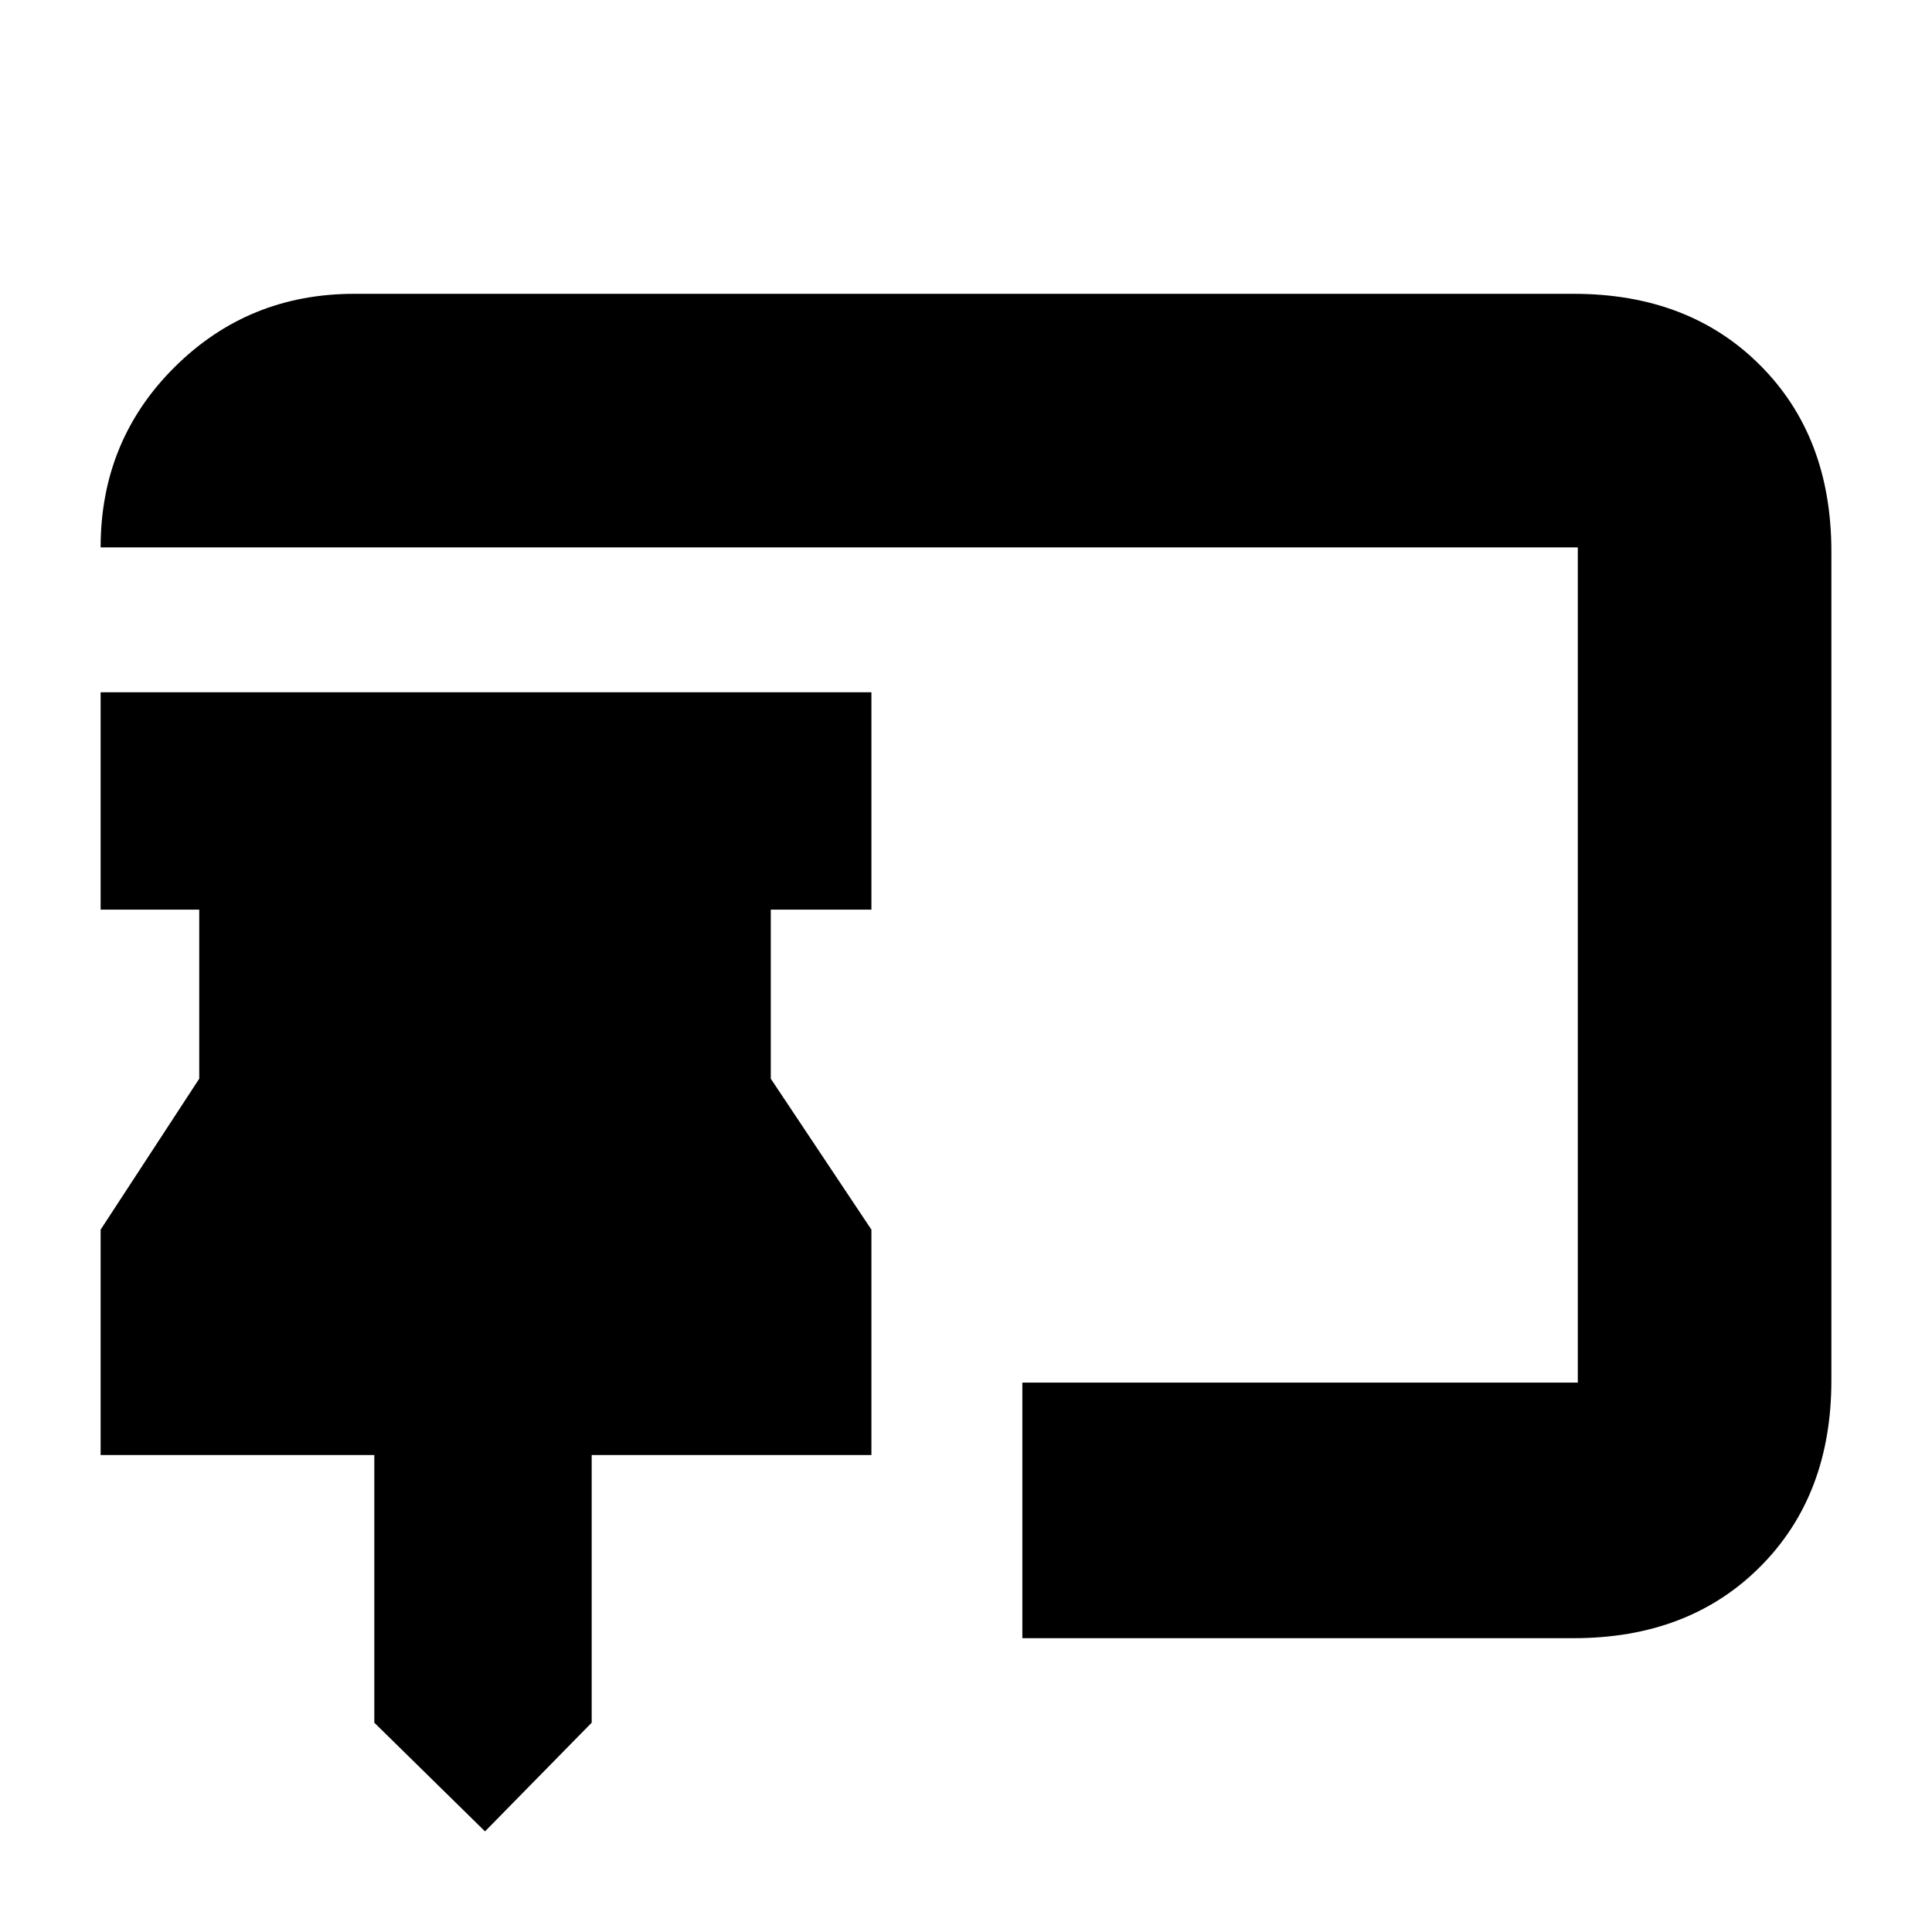 <svg xmlns="http://www.w3.org/2000/svg" height="20" viewBox="0 -960 960 960" width="20"><path d="m241-50-55-54v-133H50v-112l49-75v-84H50v-108h383v108h-50v84l50 75v112H294v133l-53 54Zm267-96v-127h276v-415H50q0-53 36.67-89.5T176-814h606q57.13 0 92.56 35.44Q910-743.13 910-686v412q0 57.12-35.44 92.56Q839.13-146 782-146H508Z"/></svg>